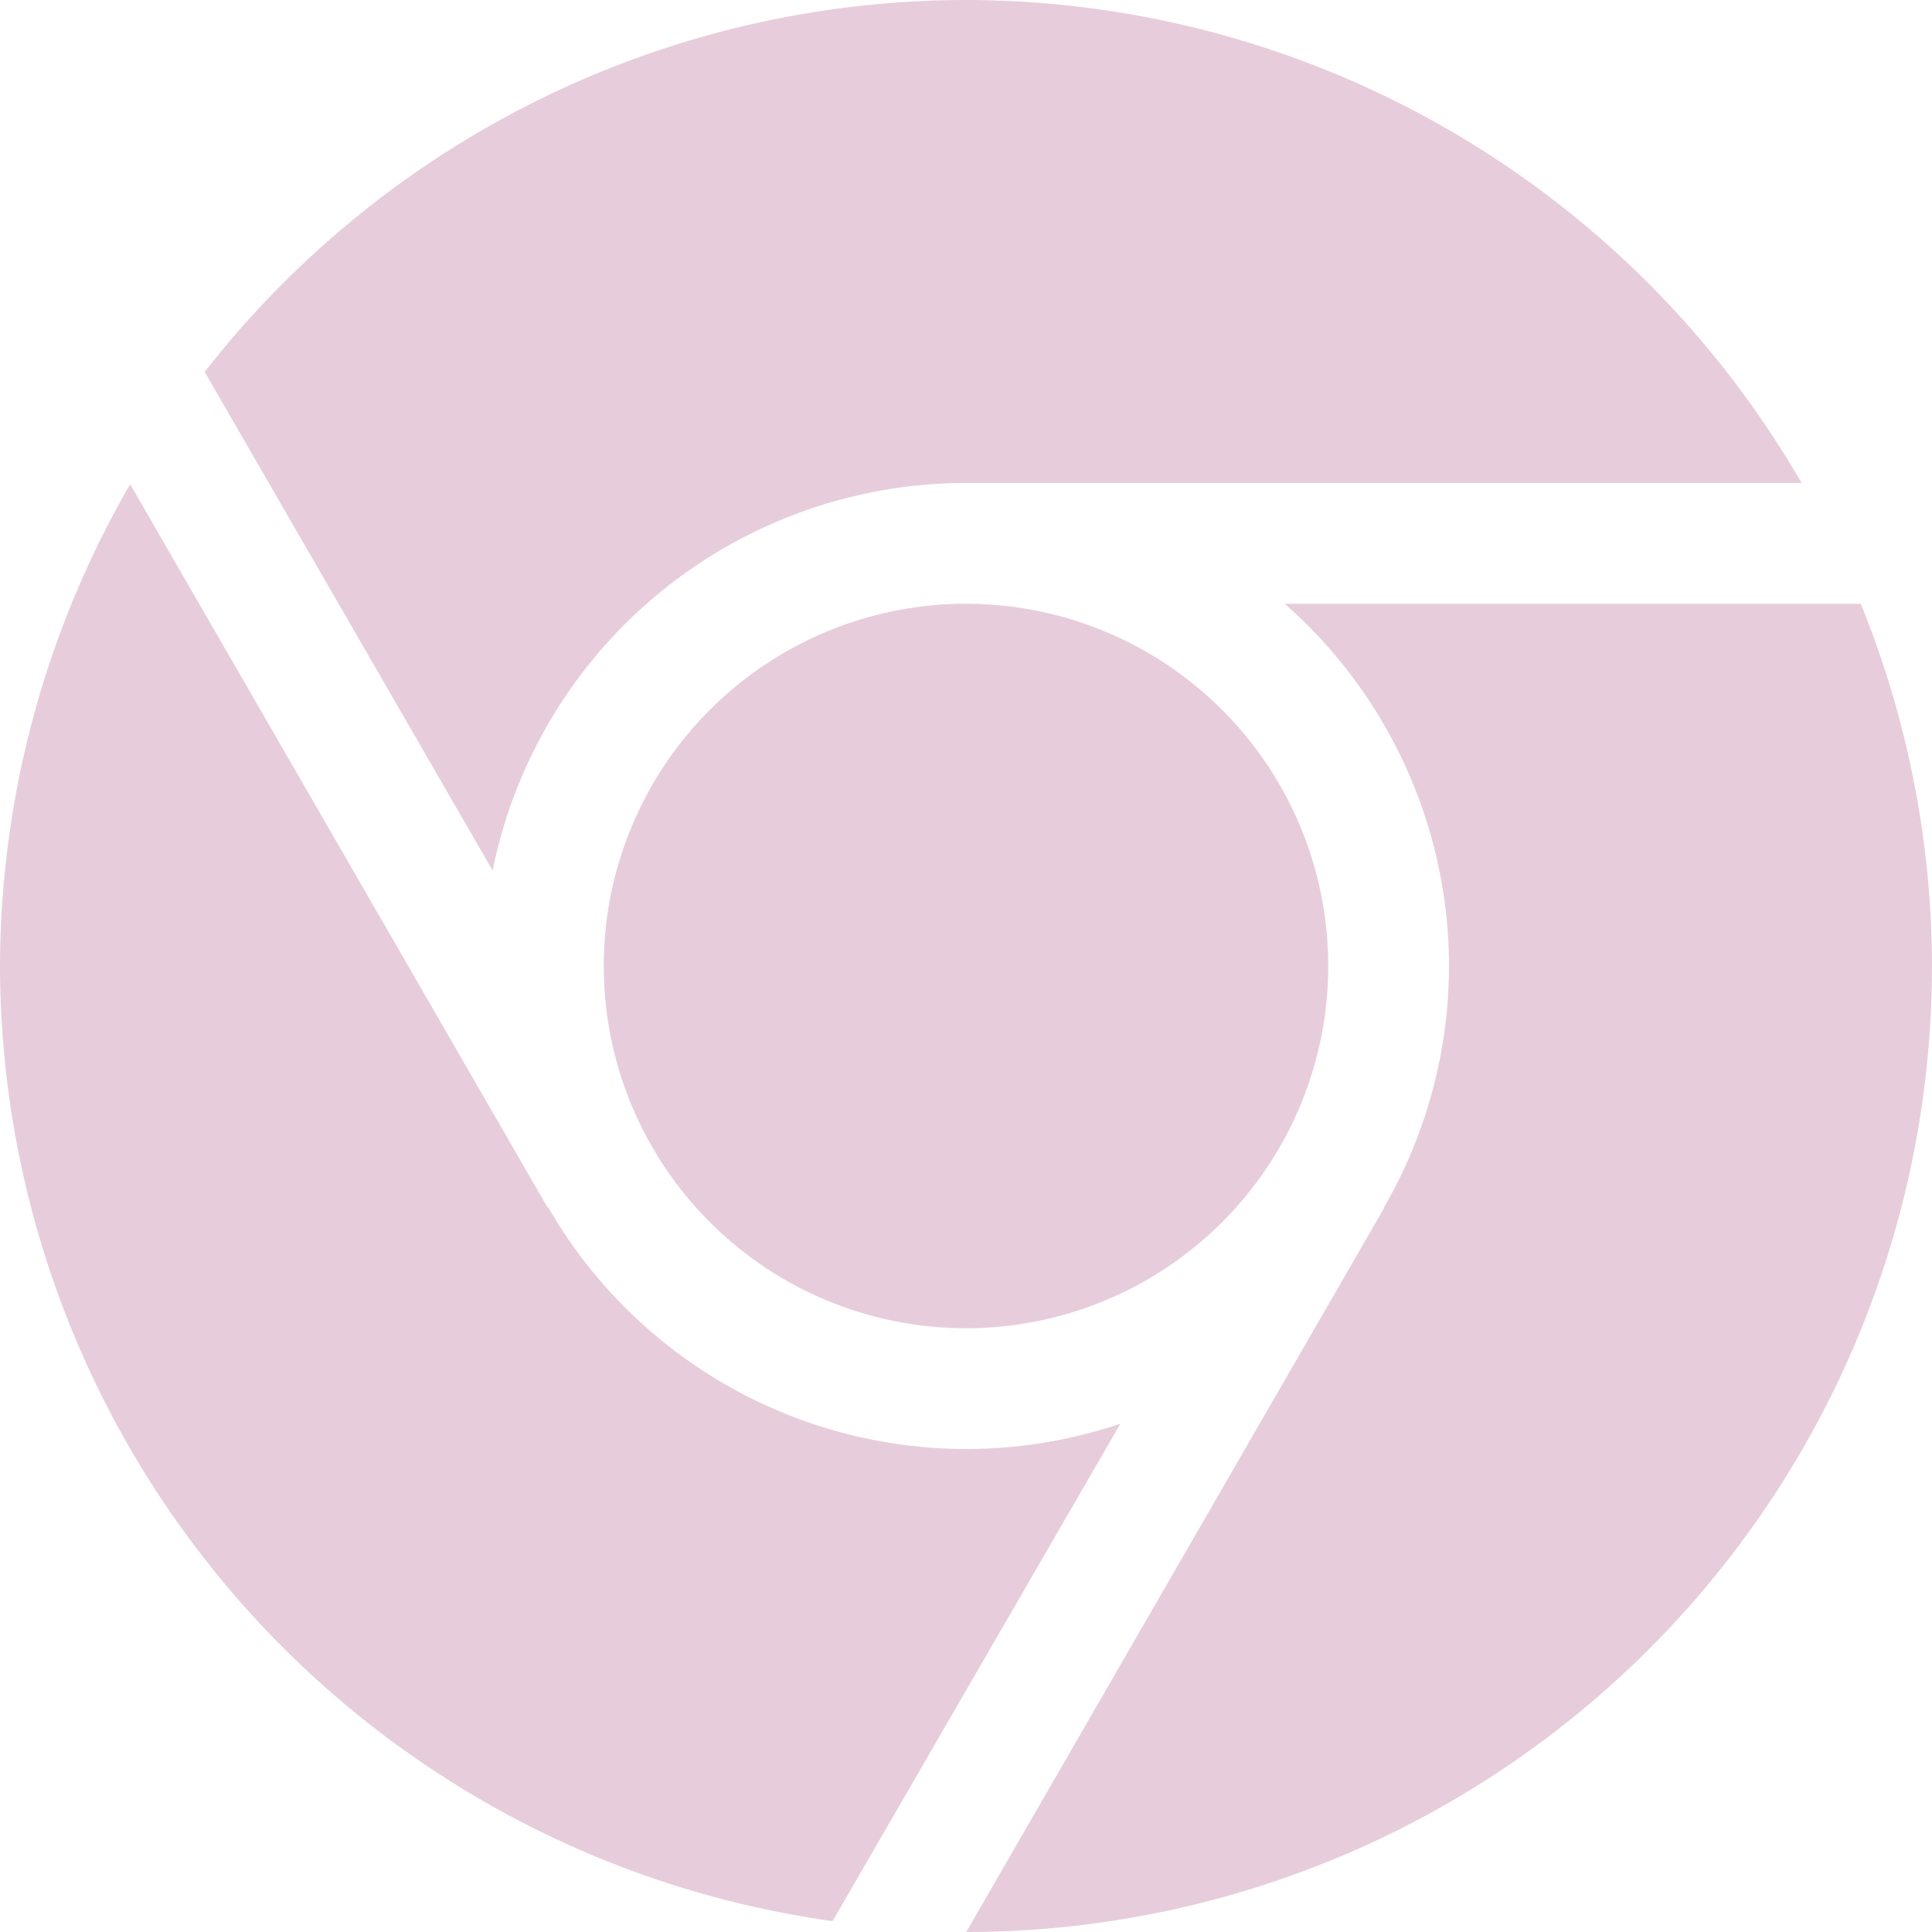 <svg xmlns="http://www.w3.org/2000/svg" width="16" height="16" version="1.1">
 <path style="fill:#e7cddc" d="M 8,0 A 8,8 0 0 0 1.695,3.08 L 4.08,7.21 A 4,4 0 0 1 8,4 H 14.92 A 8,8 0 0 0 8,0 Z M 1.078,4.01 A 8,8 0 0 0 0,8 8,8 0 0 0 6.895,15.91 L 9.279,11.79 A 4,4 0 0 1 8,12 4,4 0 0 1 4.541,10 H 4.535 Z M 8,5 A 3,3 0 0 0 5,8 3,3 0 0 0 8,11 3,3 0 0 0 11,8 3,3 0 0 0 8,5 Z M 10.639,5 A 4,4 0 0 1 12,8 4,4 0 0 1 11.461,10 H 11.465 L 8.002,16 A 8,8 0 0 0 16,8 8,8 0 0 0 15.41,5 Z"/>
</svg>
